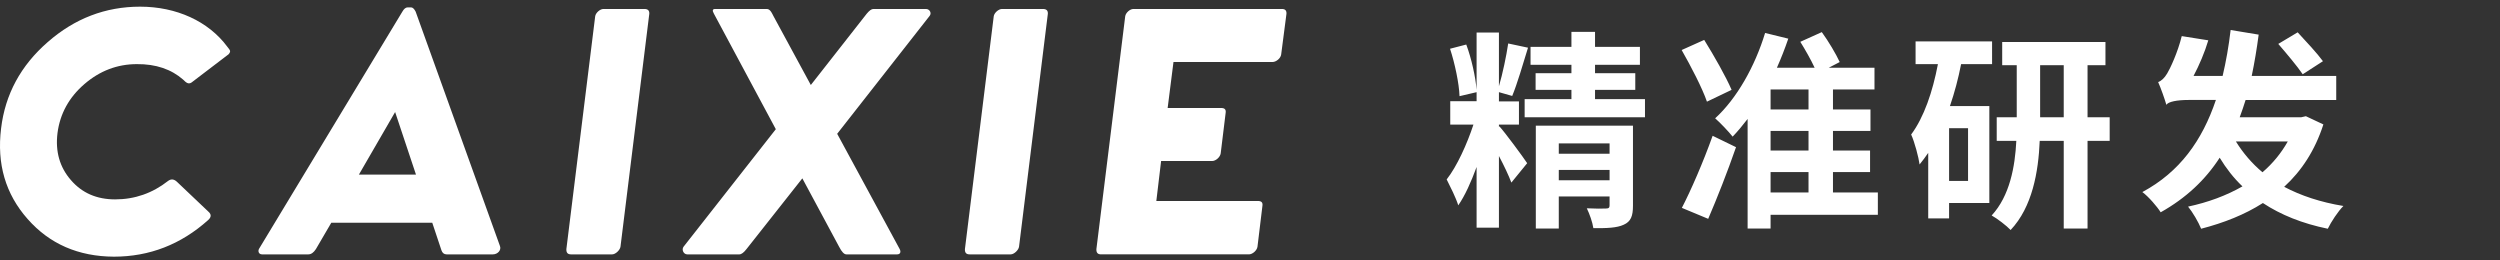 <svg height="78" viewBox="0 0 750 78" width="750" xmlns="http://www.w3.org/2000/svg"><rect x="0" y="0" width="750" height="78" fill="#333333" stroke="none"/><g fill="#fff" fill-rule="nonzero"><path d="m53.054 54.511 9.388 8.911c1.008.849 1.008 1.697 0 2.599-8.168 7.32-17.61 10.979-28.271 10.979-10.661-.053-19.307-3.819-25.884-11.298-6.63-7.479-9.282-16.549-7.956-27.21 1.22-10.184 5.888-18.83 14.003-25.884 8.062-7.054 17.291-10.608 27.687-10.608 10.873 0 20.474 4.349 26.149 11.987.849 1.114 1.22 1.326.424 2.281l-11.139 8.487c-.955.636-1.644 0-2.493-.849-3.554-3.129-8.221-4.721-13.897-4.668-5.888 0-11.139 2.016-15.753 5.994-4.615 3.978-7.32 8.911-8.062 14.692-.69 5.569.69 10.29 4.031 14.109 3.342 3.872 7.744 5.781 13.26 5.781 5.888 0 11.192-1.856 15.859-5.516.902-.69 1.803-.583 2.652.212zm71.637-51.025 25.301 70.332c.477 1.22-.69 2.493-2.122 2.493h-13.897c-.743 0-1.273-.424-1.538-1.22l-2.758-8.274h-30.286l-4.615 7.903c-.69 1.061-1.432 1.591-2.281 1.591h-13.897c-1.008 0-1.379-1.061-.743-1.909l42.857-70.916c.477-.849 1.008-1.273 1.591-1.273h1.008c.477 0 .955.424 1.379 1.273zm-17.026 48.904h17.132l-6.259-18.777zm73.388-49.699h12.252c1.061 0 1.538.477 1.485 1.432l-8.646 69.908c-.159 1.008-1.485 2.281-2.493 2.281h-12.359c-1.008 0-1.432-.53-1.379-1.591l8.646-69.855c.159-1.008 1.432-2.175 2.493-2.175zm80.972 0h15.753c1.114 0 1.803 1.22 1.114 2.069l-27.74 35.378 18.723 34.53c.477.849.265 1.644-.743 1.644h-15.223c-.69 0-1.379-.743-2.175-2.281l-11.033-20.527-16.708 21.163c-.849 1.114-1.591 1.644-2.175 1.644h-15.647c-1.114 0-1.75-1.432-1.114-2.281l27.687-35.272-18.564-34.636c-.583-1.008-.424-1.485.53-1.432h15.382c.53 0 1.008.477 1.273.902.159.318.583.955.636 1.167l11.245 20.739 16.761-21.376c.796-.955 1.432-1.432 2.016-1.432zm38.593 0h12.252c1.061 0 1.538.477 1.485 1.432l-8.646 69.908c-.159 1.008-1.485 2.281-2.493 2.281h-12.359c-1.008 0-1.432-.53-1.379-1.591l8.646-69.855c.159-1.008 1.432-2.175 2.493-2.175zm39.441 0h44.501c1.008 0 1.432.477 1.379 1.432l-1.591 12.252c-.159 1.114-1.485 2.228-2.599 2.228h-29.703l-1.75 13.791h16.018c1.114 0 1.538.477 1.379 1.485l-1.485 12.146c-.159 1.114-1.485 2.281-2.546 2.281h-15.329l-1.432 11.987h30.446c1.114 0 1.538.477 1.379 1.485l-1.485 12.252c-.159 1.114-1.485 2.281-2.546 2.281h-44.395c-1.008 0-1.432-.53-1.379-1.591l8.646-69.855c.159-1.008 1.379-2.175 2.493-2.175z"/><path d="m449.68 38.02.126-.126c1.644 1.77 7.144 9.231 8.346 11.064l-4.742 5.817c-.759-2.023-2.213-5.121-3.73-7.966v21.496h-6.702v-18.209c-1.644 4.489-3.477 8.599-5.501 11.507-.695-2.276-2.403-5.627-3.477-7.777 3.098-3.92 6.133-10.685 8.03-16.438h-6.955v-7.018h7.903v-2.719l-5.121 1.201c-.126-3.793-1.391-9.8-2.845-14.226l4.868-1.264c1.581 4.236 2.782 9.737 3.098 13.593v-17.197h6.702v16.122c1.138-3.857 2.213-9.041 2.782-12.835l5.943 1.264c-1.517 4.932-3.224 10.811-4.742 14.478l-3.983-1.138v2.782h6.006v6.955h-6.006zm17.956 16.059h15.237v-3.098h-15.237zm15.237-11.064h-15.237v3.098h15.237zm7.018-5.311v24.025c0 3.098-.632 4.742-2.782 5.69-2.023.948-5.058 1.075-9.104 1.012-.253-1.77-1.138-4.236-1.96-5.943 2.339.126 4.995.126 5.753.063.822 0 1.075-.253 1.075-.948v-2.655h-15.237v9.61h-6.891v-30.854zm-11.38-7.966h14.984v5.437h-36.101v-5.437h14.036v-2.782h-10.748v-4.995h10.748v-2.529h-12.266v-5.374h12.266v-4.489h7.081v4.489h13.467v5.374h-13.467v2.529h12.076v4.995h-12.076zm40.969-2.782-7.397 3.541c-1.391-4.046-4.805-10.622-7.587-15.49l6.765-3.035c2.908 4.679 6.512 11.001 8.219 14.984zm-7.018 38.693-7.903-3.288c2.719-5.248 6.386-13.656 9.231-21.623l7.018 3.414c-2.592 7.46-5.627 15.174-8.346 21.496zm18.714-14.036v6.133h11.38v-6.133zm11.38-18.778v-6.006h-11.38v6.006zm0 12.329v-5.88h-11.38v5.88zm20.801 12.582v6.702h-32.181v4.11h-6.891v-32.877c-1.454 1.897-2.972 3.73-4.489 5.311-1.138-1.454-3.793-4.236-5.248-5.501 6.512-5.943 11.949-15.616 14.984-25.606l6.955 1.707c-1.012 2.972-2.15 5.88-3.414 8.725h11.317c-1.138-2.466-2.845-5.437-4.299-7.777l6.449-2.908c2.023 2.782 4.236 6.512 5.374 8.978l-3.288 1.707h13.72v6.512h-12.455v6.006h11.254v6.449h-11.254v5.88h11.128v6.449h-11.128v6.133zm27.06-3.477v-15.806h-5.69v15.806zm7.208-35.026h-9.294c-.822 4.236-1.96 8.535-3.351 12.582h11.823v29.083h-12.076v4.615h-6.259v-19.663c-.822 1.201-1.707 2.403-2.592 3.477-.253-2.023-1.517-6.828-2.529-8.978 3.857-5.184 6.449-12.835 8.03-21.117h-6.702v-6.828h22.95zm14.415 15.933h7.081v-15.616h-7.081zm20.864 0v7.081h-6.639v26.301h-7.144v-26.301h-7.208c-.379 9.294-2.213 19.852-8.725 26.744-1.264-1.328-3.983-3.414-5.69-4.362 5.437-5.88 7.018-14.668 7.397-22.381h-5.88v-7.081h6.006v-15.616h-4.362v-6.955h30.98v6.955h-5.374v15.616zm63.983-16.818-6.07 3.92c-1.581-2.339-4.868-6.259-7.334-9.104l5.817-3.477c2.466 2.655 5.88 6.322 7.587 8.662zm-10.558 24.089h-15.553c2.15 3.477 4.805 6.575 7.966 9.231 3.098-2.655 5.627-5.753 7.587-9.231zm5.437-7.587 5.248 2.466c-2.529 7.84-6.575 13.973-11.76 18.714 4.995 2.655 10.875 4.615 17.766 5.753-1.644 1.644-3.667 4.742-4.679 6.828-7.713-1.581-14.099-4.173-19.473-7.713-5.437 3.477-11.697 5.943-18.525 7.713-.822-2.023-2.529-4.932-3.92-6.639 5.943-1.264 11.444-3.288 16.312-6.07-2.655-2.529-4.868-5.374-6.828-8.599-4.299 6.639-10.053 12.076-17.703 16.375-1.012-1.644-3.667-4.742-5.501-6.07 11.191-6.006 17.956-15.427 22.065-27.629h-8.219c-3.414 0-6.07.506-6.639 1.454-.443-1.581-1.644-4.995-2.466-6.828.948-.316 1.897-1.201 2.719-2.592.822-1.328 3.161-6.259 4.362-11.191l7.966 1.264c-1.075 3.604-2.719 7.46-4.426 10.685h8.725c1.012-4.299 1.834-8.915 2.403-13.783l8.409 1.391c-.569 4.299-1.264 8.472-2.086 12.392h25.353v7.208h-27.187c-.569 1.834-1.138 3.477-1.77 5.184h18.462z"/></g></svg>